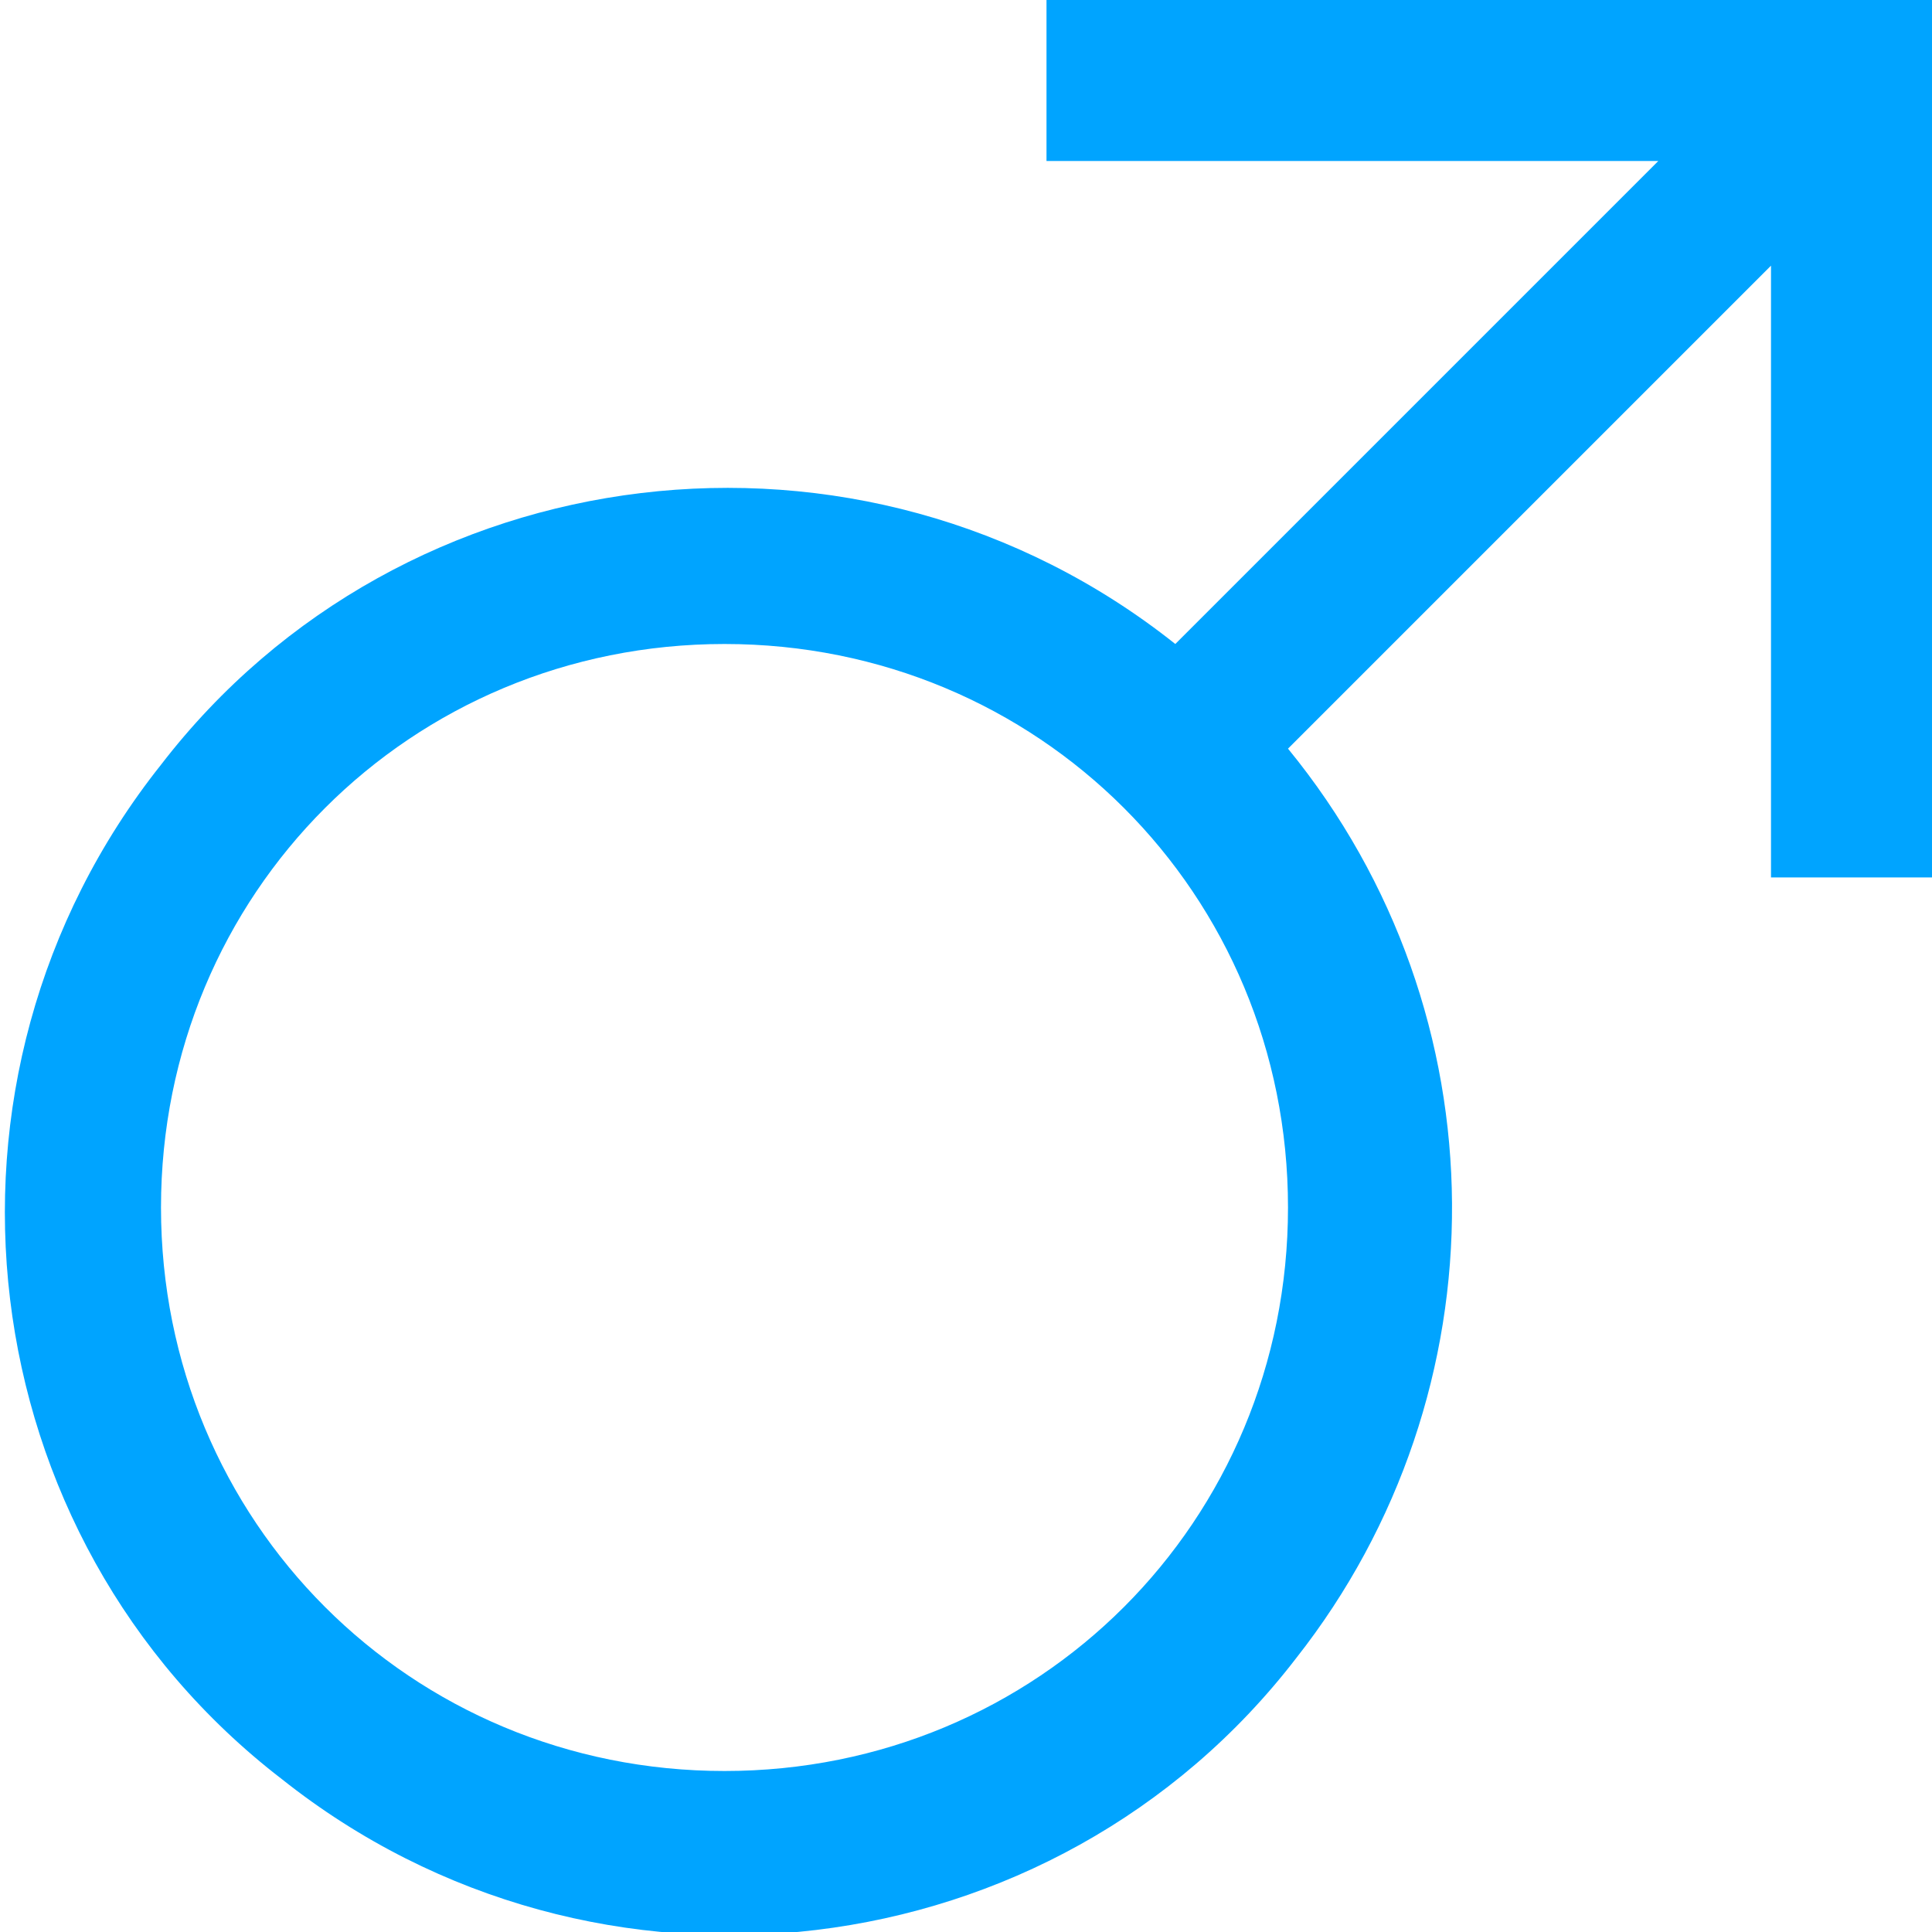 <?xml version="1.0" encoding="utf-8"?>
<!-- Generator: Adobe Illustrator 19.0.0, SVG Export Plug-In . SVG Version: 6.00 Build 0)  -->
<svg version="1.1" id="图层_1" xmlns="http://www.w3.org/2000/svg" xmlns:xlink="http://www.w3.org/1999/xlink" x="0px" y="0px"
	 width="24px" height="24px" viewBox="-293 385 24 24" style="enable-background:new -293 385 24 24;" xml:space="preserve">
<style type="text/css">
	.st0{fill:#00a4ff;}
</style>
<title>icon</title>
<path class="st0" d="M-269,385h-11v2h7.6l-6,6c-3.9-3.1-9.6-2.4-12.6,1.5c-3.1,3.9-2.4,9.6,1.5,12.6c3.9,3.1,9.6,2.4,12.6-1.5
	c2.6-3.3,2.6-8-0.1-11.3l6-6v7.6h2V385z M-284,407c-3.9,0-7-3.1-7-7s3.1-7,7-7s7,3.1,7,7S-280.1,407-284,407z"/>
</svg>
